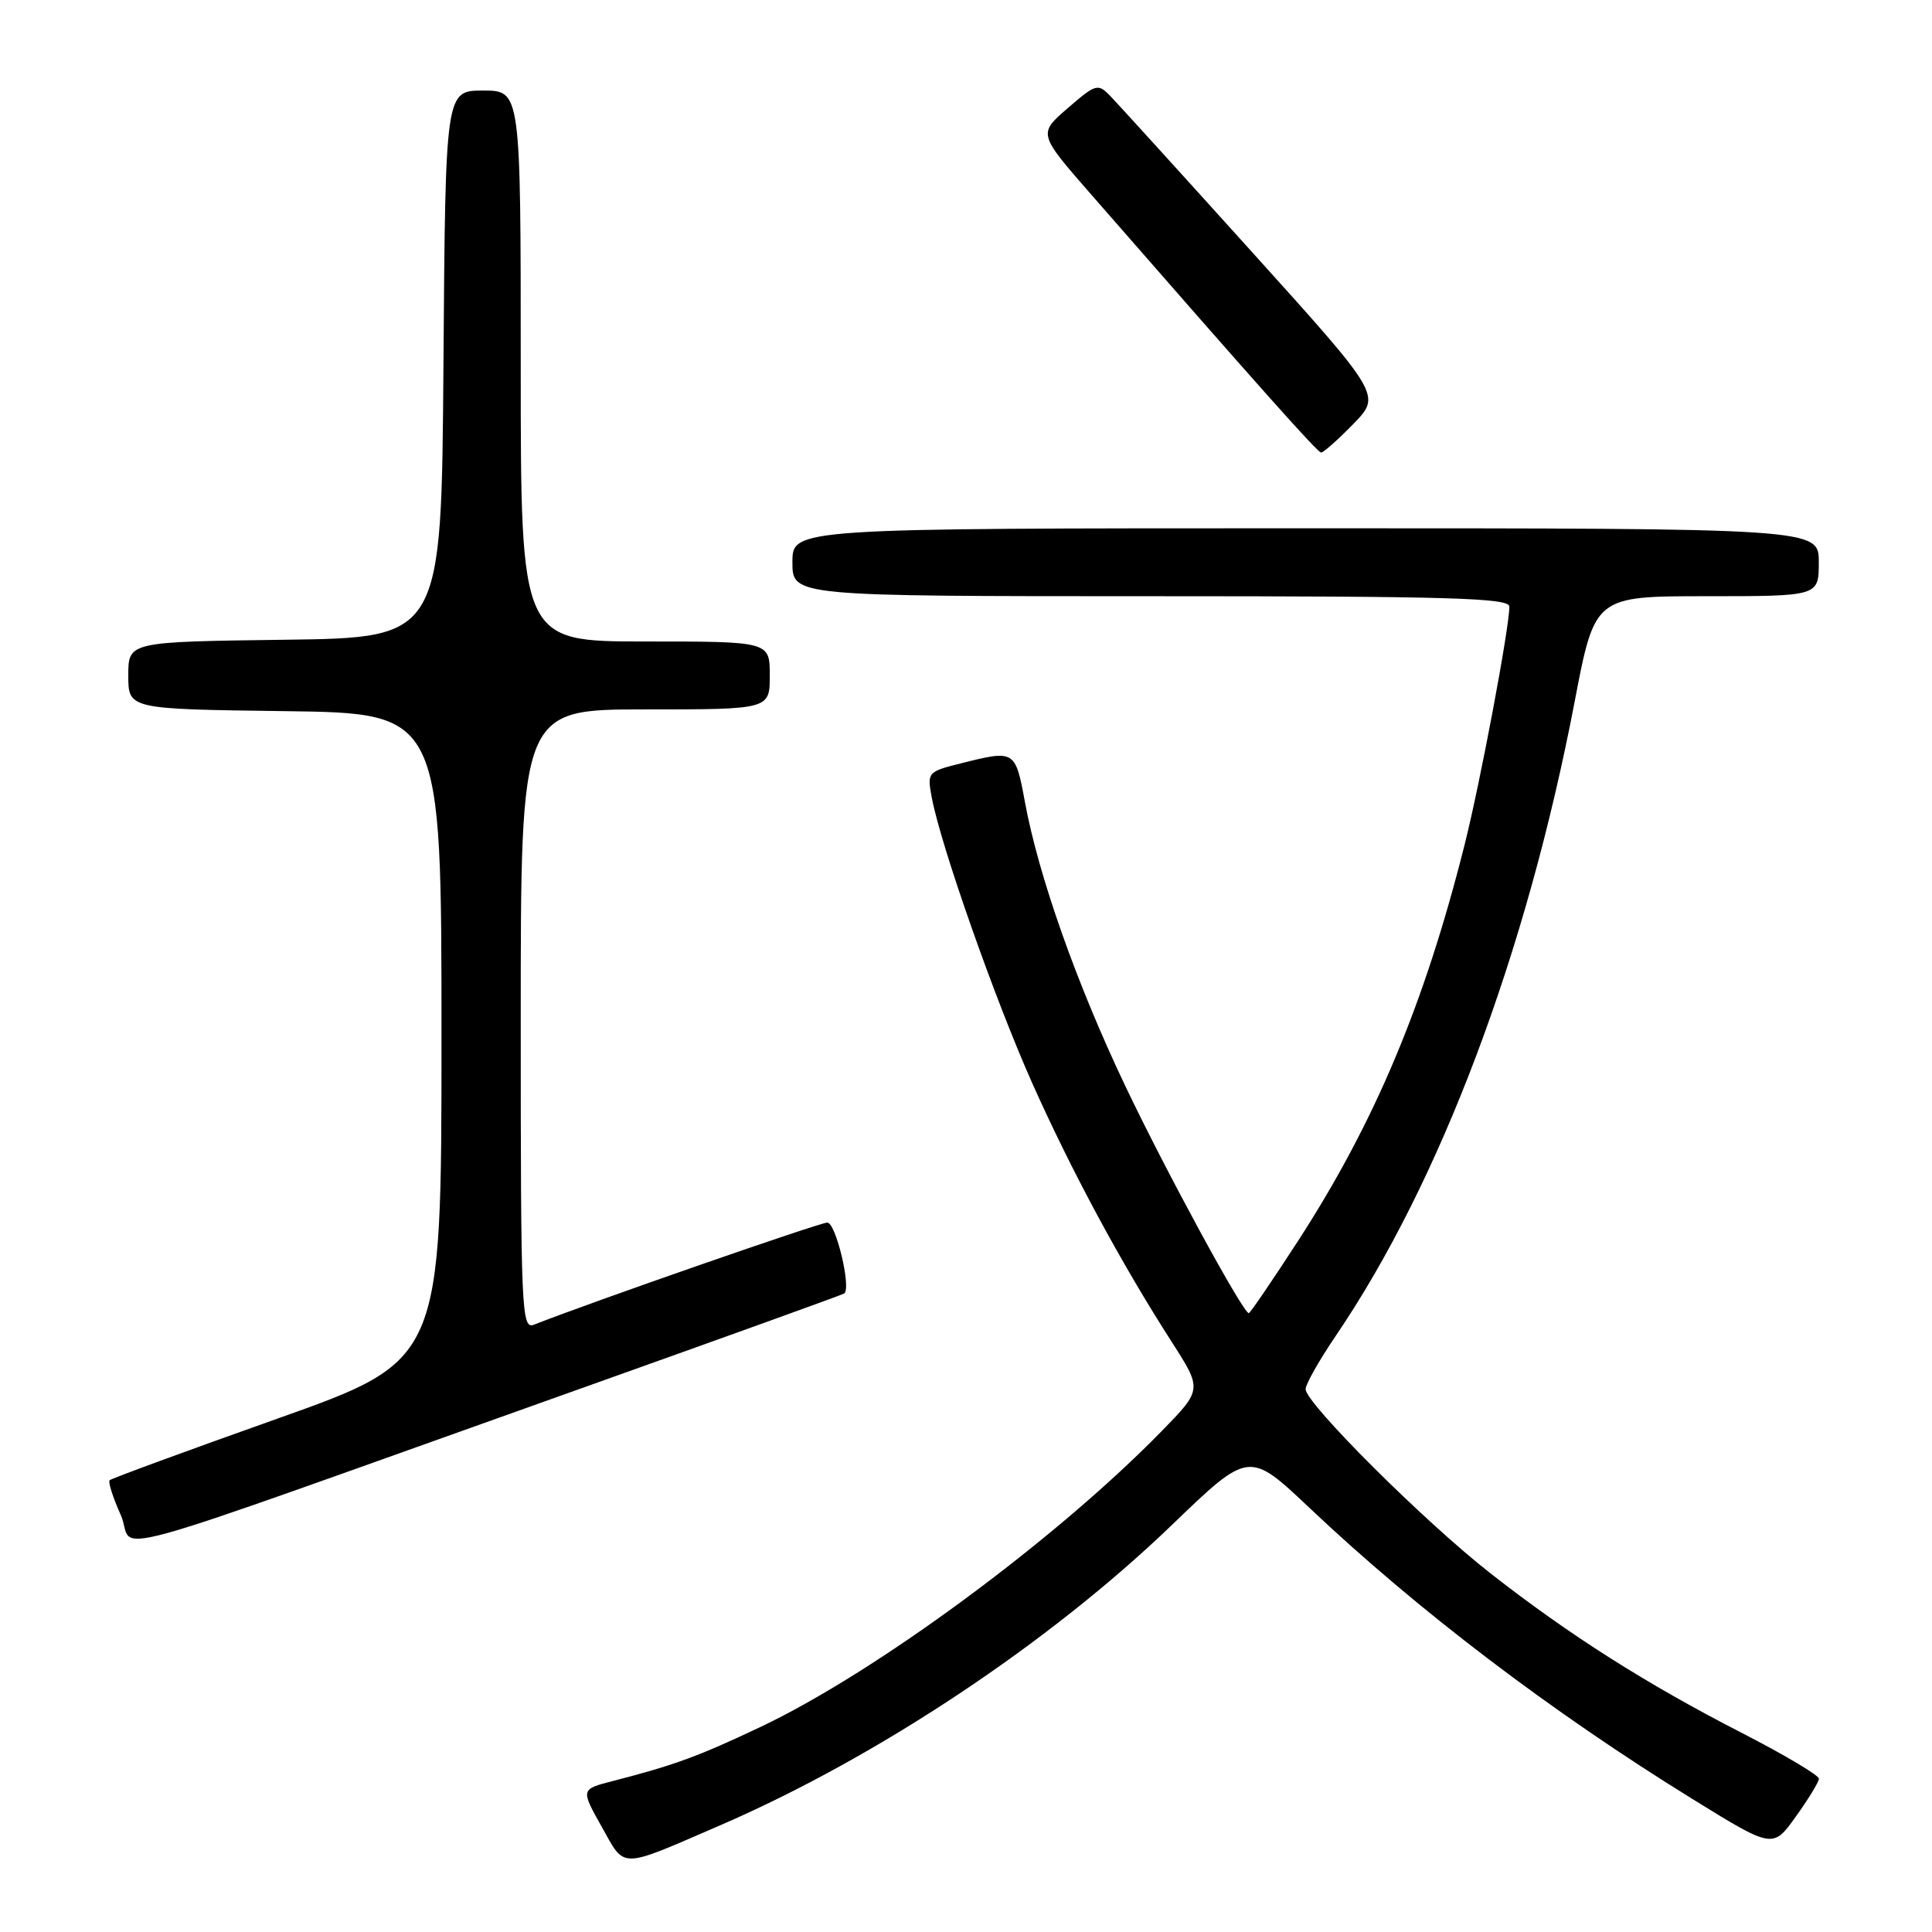 <?xml version="1.0" encoding="UTF-8" standalone="no"?>
<!DOCTYPE svg PUBLIC "-//W3C//DTD SVG 1.1//EN" "http://www.w3.org/Graphics/SVG/1.1/DTD/svg11.dtd" >
<svg xmlns="http://www.w3.org/2000/svg" xmlns:xlink="http://www.w3.org/1999/xlink" version="1.1" viewBox="0 0 256 256">
 <g >
 <path fill="currentColor"
d=" M 95.48 241.84 C 116.28 232.83 139.08 217.67 155.30 202.05 C 165.50 192.23 165.50 192.23 173.50 199.79 C 187.90 213.41 205.52 226.80 224.20 238.34 C 234.91 244.96 234.91 244.96 237.94 240.73 C 239.61 238.40 241.00 236.14 241.02 235.69 C 241.04 235.25 236.43 232.51 230.78 229.61 C 218.12 223.11 207.96 216.66 197.50 208.48 C 188.75 201.64 173.00 185.94 173.00 184.07 C 173.00 183.42 174.80 180.24 177.00 177.00 C 190.86 156.59 202.26 126.33 208.65 92.97 C 211.32 79.00 211.32 79.00 226.16 79.00 C 241.00 79.00 241.00 79.00 241.00 74.50 C 241.00 70.00 241.00 70.00 173.00 70.00 C 105.00 70.00 105.00 70.00 105.00 74.50 C 105.00 79.00 105.00 79.00 152.50 79.00 C 192.20 79.00 200.00 79.23 200.00 80.38 C 200.00 83.17 196.13 103.76 194.05 112.00 C 188.74 133.09 182.16 148.74 172.01 164.41 C 168.59 169.68 165.65 174.00 165.47 174.00 C 164.71 174.00 154.44 155.12 149.07 143.82 C 142.66 130.35 137.61 116.06 135.81 106.28 C 134.54 99.39 134.47 99.35 127.36 101.14 C 122.89 102.26 122.84 102.33 123.47 105.71 C 124.67 112.08 131.83 132.43 136.77 143.51 C 141.96 155.13 148.54 167.35 155.26 177.81 C 159.31 184.12 159.31 184.12 153.91 189.65 C 139.82 204.07 115.98 221.64 100.71 228.86 C 92.53 232.73 89.34 233.90 81.22 235.99 C 76.94 237.09 76.94 237.09 79.72 242.04 C 82.90 247.70 81.90 247.71 95.48 241.84 Z  M 77.00 183.97 C 95.97 177.21 111.67 171.55 111.87 171.39 C 112.82 170.63 110.75 162.00 109.62 162.00 C 108.62 162.00 78.35 172.53 70.75 175.53 C 69.10 176.17 69.00 173.85 69.00 135.11 C 69.00 94.00 69.00 94.00 85.50 94.00 C 102.00 94.00 102.00 94.00 102.00 89.50 C 102.00 85.00 102.00 85.00 85.50 85.00 C 69.00 85.00 69.00 85.00 69.00 48.50 C 69.00 12.00 69.00 12.00 64.01 12.00 C 59.02 12.00 59.02 12.00 58.76 48.25 C 58.50 84.50 58.50 84.50 37.75 84.77 C 17.00 85.04 17.00 85.04 17.00 89.50 C 17.00 93.96 17.00 93.96 37.75 94.23 C 58.50 94.50 58.50 94.50 58.50 137.38 C 58.50 180.26 58.50 180.26 36.72 187.99 C 24.74 192.24 14.76 195.91 14.53 196.14 C 14.30 196.36 14.97 198.45 16.01 200.77 C 18.17 205.59 9.91 207.87 77.00 183.97 Z  M 179.31 56.19 C 183.03 52.38 183.03 52.38 165.94 33.44 C 156.54 23.02 148.07 13.70 147.12 12.72 C 145.47 11.03 145.22 11.10 141.48 14.33 C 137.56 17.72 137.56 17.72 144.53 25.71 C 167.22 51.70 174.56 59.93 175.05 59.96 C 175.35 59.98 177.27 58.29 179.31 56.19 Z "/>
</g>
</svg>